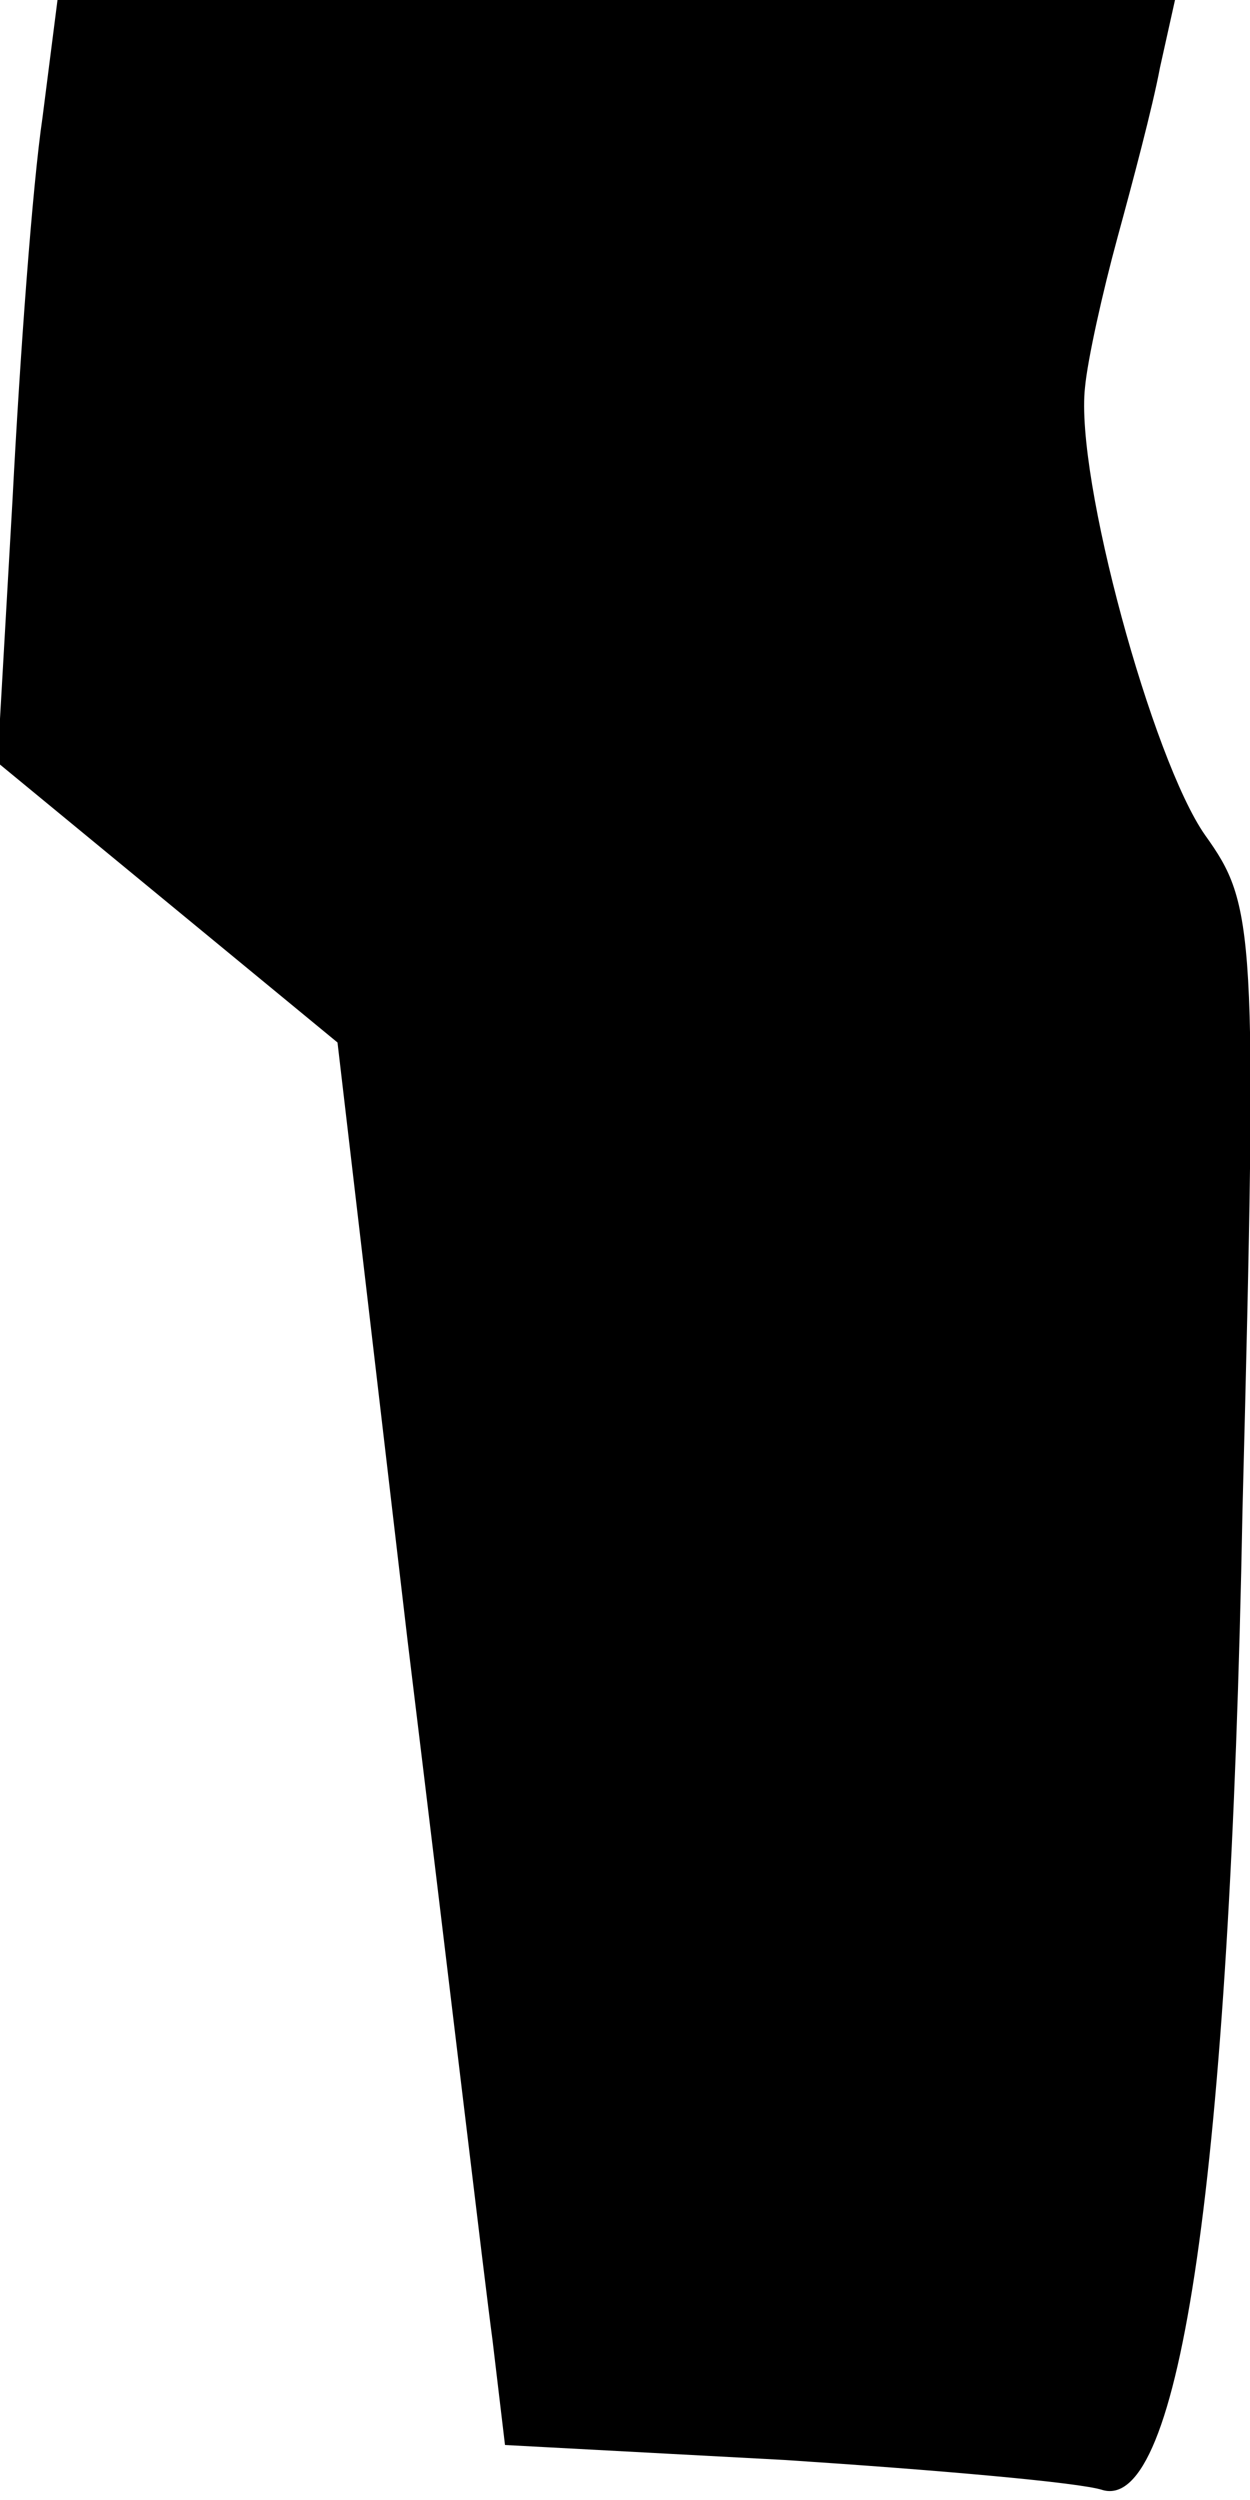 <?xml version="1.0" standalone="no"?>
<!DOCTYPE svg PUBLIC "-//W3C//DTD SVG 20010904//EN"
 "http://www.w3.org/TR/2001/REC-SVG-20010904/DTD/svg10.dtd">
<svg version="1.0" xmlns="http://www.w3.org/2000/svg"
 width="50pt" height="100pt" viewBox="0 0 50 100"
 preserveAspectRatio="xMidYMid meet">
<g transform="translate(0,100) scale(0.1,-0.1)"
fill="#000000" stroke="none">
<path fill="#000000" stroke="none" d="M17 953 c-4 -27 -9 -95 -12 -153 l-6
-105 68 -56 68 -56 28 -239 c16 -131 31 -258 34 -280 l5 -42 112 -6 c61 -4
118 -9 127 -12 31 -9 51 125 56 392 6 233 5 242 -15 270 -21 30 -52 143 -48
179 1 11 7 38 13 60 6 22 14 52 17 68 l6 27 -224 0 -223 0 -6 -47z"/>
</g>
</svg>
